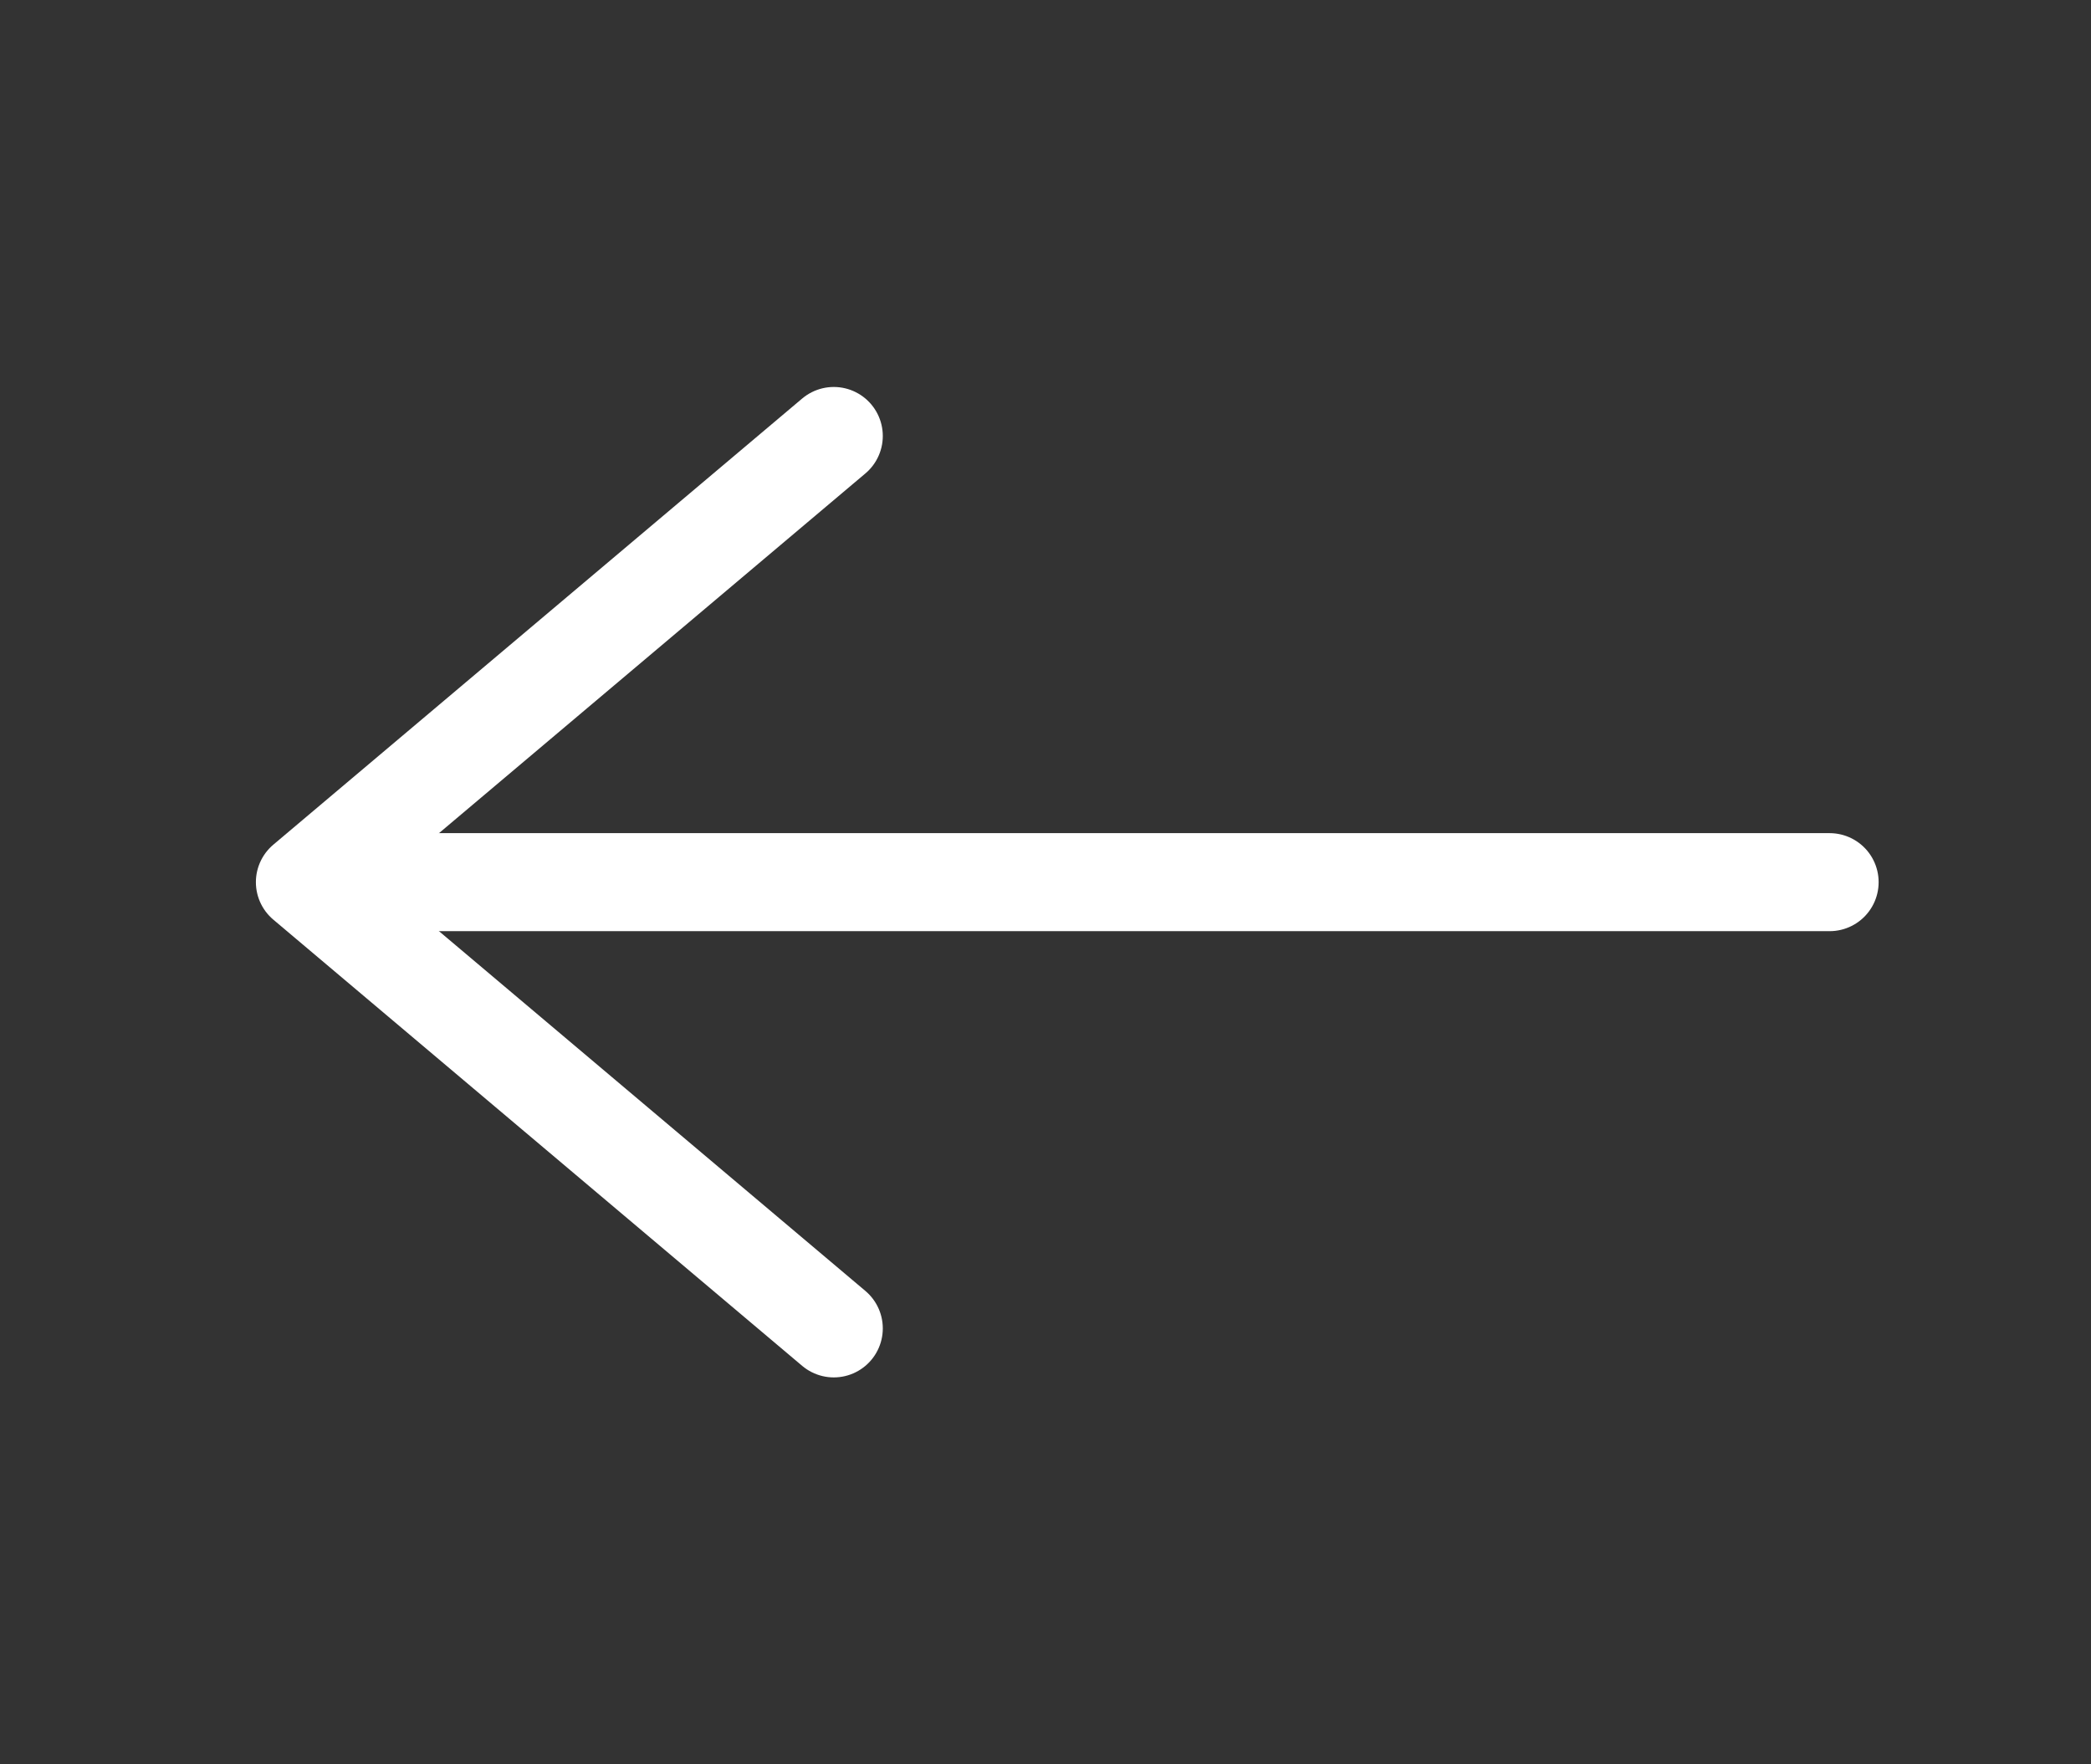 <svg width="32" height="27" viewBox="0 0 32 27" fill="none" xmlns="http://www.w3.org/2000/svg">
<rect x="0" y="0" width="32" height="27" fill="#333333" stroke="none"/>
<path d="M12.76 20.329L4.666 13.5L12.76 6.672" stroke="white" stroke-width="1.5" stroke-miterlimit="10" stroke-linecap="round" stroke-linejoin="round"/>
<path d="M28 13.5L5 13.5" stroke="white" stroke-width="1.5" stroke-miterlimit="10" stroke-linecap="round" stroke-linejoin="round"/>
</svg>
